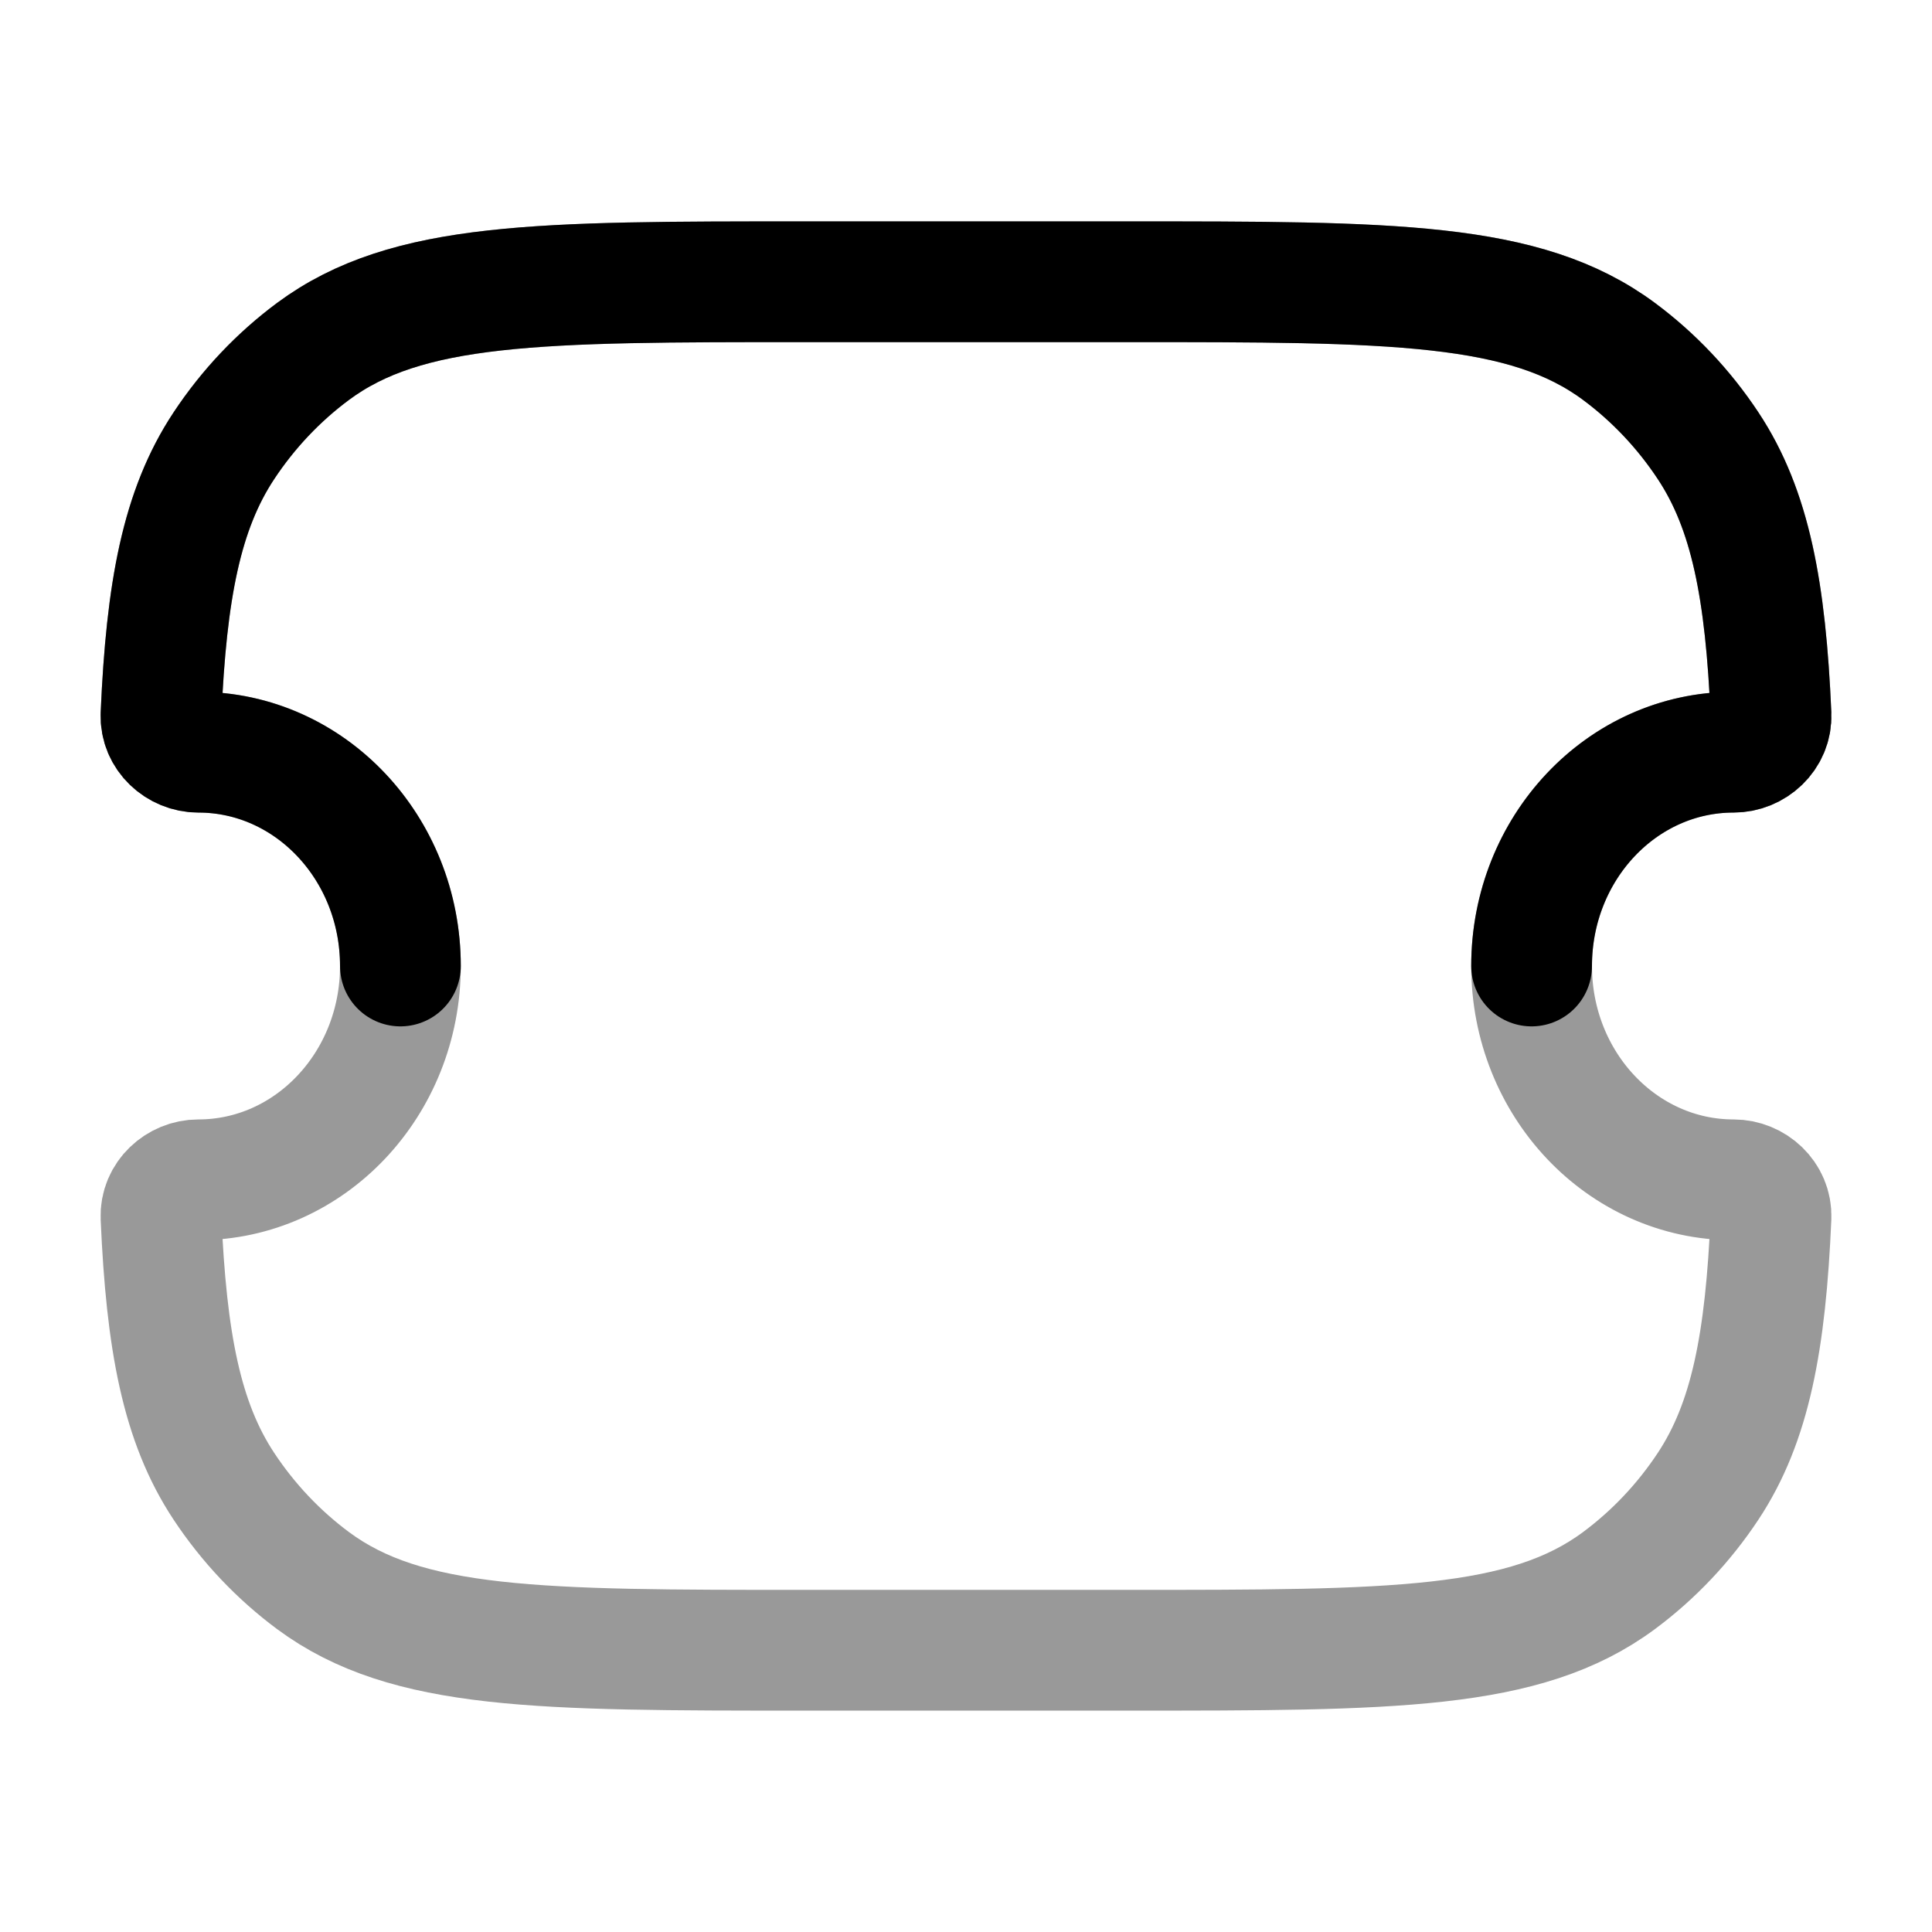 <svg width="24" height="24" viewBox="0 0 24 24" fill="none" xmlns="http://www.w3.org/2000/svg">
<path opacity="0.4" d="M2.464 9.344C2.216 9.344 1.989 9.142 2 8.879C2.067 7.337 2.255 6.333 2.78 5.539C3.082 5.082 3.458 4.685 3.889 4.365C5.056 3.5 6.701 3.5 9.993 3.5H14.007C17.299 3.5 18.944 3.5 20.111 4.365C20.542 4.685 20.918 5.082 21.22 5.539C21.745 6.333 21.933 7.337 22 8.878C22.011 9.142 21.784 9.344 21.535 9.344C20.149 9.344 19.026 10.533 19.026 12C19.026 13.467 20.149 14.656 21.535 14.656C21.784 14.656 22.011 14.858 22 15.122C21.933 16.663 21.745 17.667 21.22 18.461C20.918 18.918 20.542 19.315 20.111 19.635C18.944 20.5 17.299 20.5 14.007 20.5H9.993C6.701 20.5 5.056 20.5 3.889 19.635C3.458 19.315 3.082 18.918 2.78 18.461C2.255 17.667 2.067 16.663 2 15.121C1.989 14.858 2.216 14.656 2.464 14.656C3.85 14.656 4.974 13.467 4.974 12C4.974 10.533 3.85 9.344 2.464 9.344Z" stroke="currentColor" stroke-width="1.5" stroke-linejoin="round"/>
<path d="M19.026 12C19.026 10.533 20.149 9.344 21.535 9.344C21.784 9.344 22.011 9.142 22 8.878C21.933 7.337 21.745 6.333 21.22 5.539C20.918 5.082 20.542 4.685 20.111 4.365C18.944 3.5 17.299 3.5 14.007 3.5H9.993C6.701 3.5 5.056 3.5 3.889 4.365C3.458 4.685 3.082 5.082 2.78 5.539C2.255 6.333 2.067 7.337 2 8.879C1.989 9.142 2.216 9.344 2.464 9.344C3.85 9.344 4.974 10.533 4.974 12" stroke="currentColor" stroke-width="1.5" stroke-linecap="round" stroke-linejoin="round"/>
</svg>
